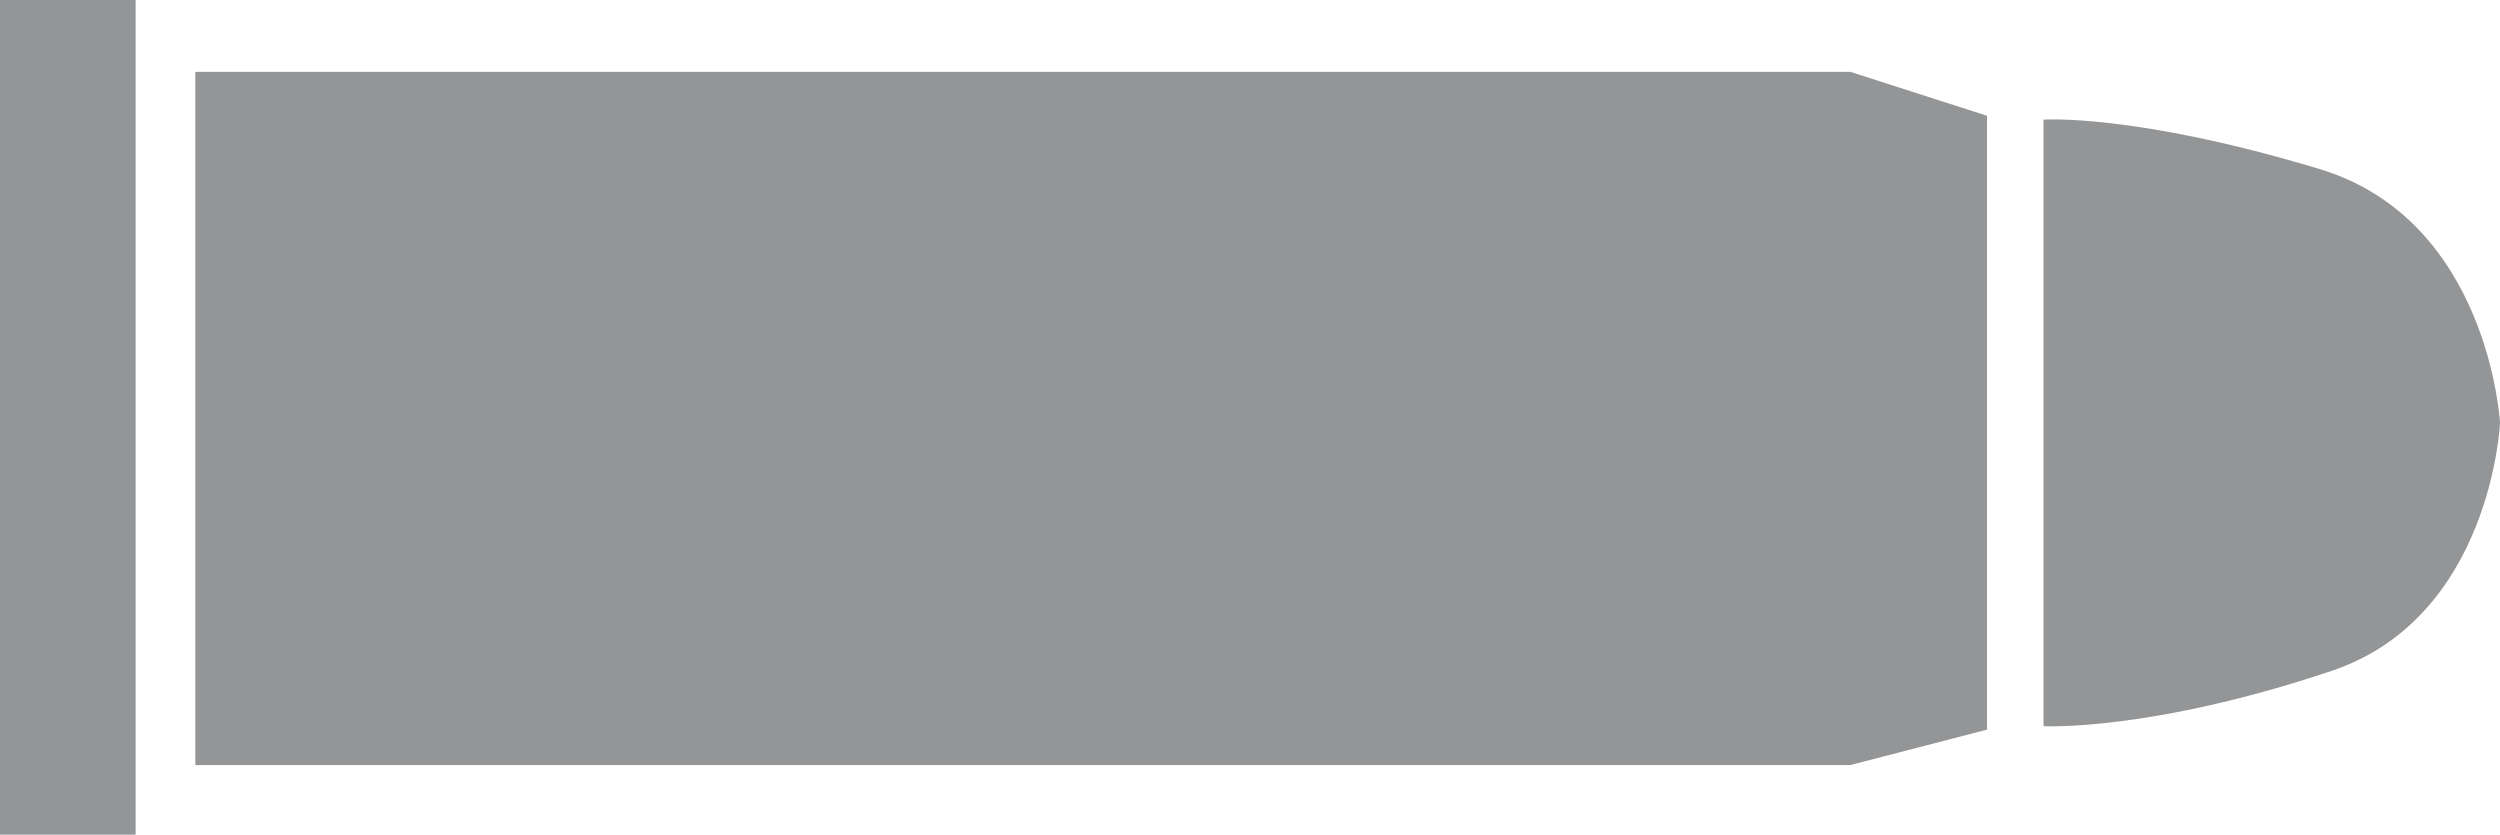 <?xml version="1.0" encoding="UTF-8"?>
<!-- Generator: Adobe Illustrator 16.0.0, SVG Export Plug-In . SVG Version: 6.00 Build 0)  -->
<!DOCTYPE svg PUBLIC "-//W3C//DTD SVG 1.1//EN" "http://www.w3.org/Graphics/SVG/1.1/DTD/svg11.dtd">
<svg version="1.1" id="Layer_1" xmlns="http://www.w3.org/2000/svg" xmlns:xlink="http://www.w3.org/1999/xlink" x="0px" y="0px" width="79.499px" height="26.542px" viewBox="0 0 79.499 26.542" enable-background="new 0 0 79.499 26.542" xml:space="preserve">
<path fill-rule="evenodd" clip-rule="evenodd" fill="#939597" d="M58.841,2.285l4.345,1.397v19.521l-4.345,1.125H6.211V2.285H58.841  z"/>
<path fill-rule="evenodd" clip-rule="evenodd" fill="#939597" d="M4.313,0v26.542H0V0H4.313z"/>
<path fill-rule="evenodd" clip-rule="evenodd" fill="#939597" d="M64.983,3.805v19.288c0,0,3.39,0.178,9.163-1.76  c5.079-1.706,5.354-7.883,5.354-7.883s-0.344-6.446-5.74-8.075C67.871,3.598,64.983,3.805,64.983,3.805z"/>
</svg>